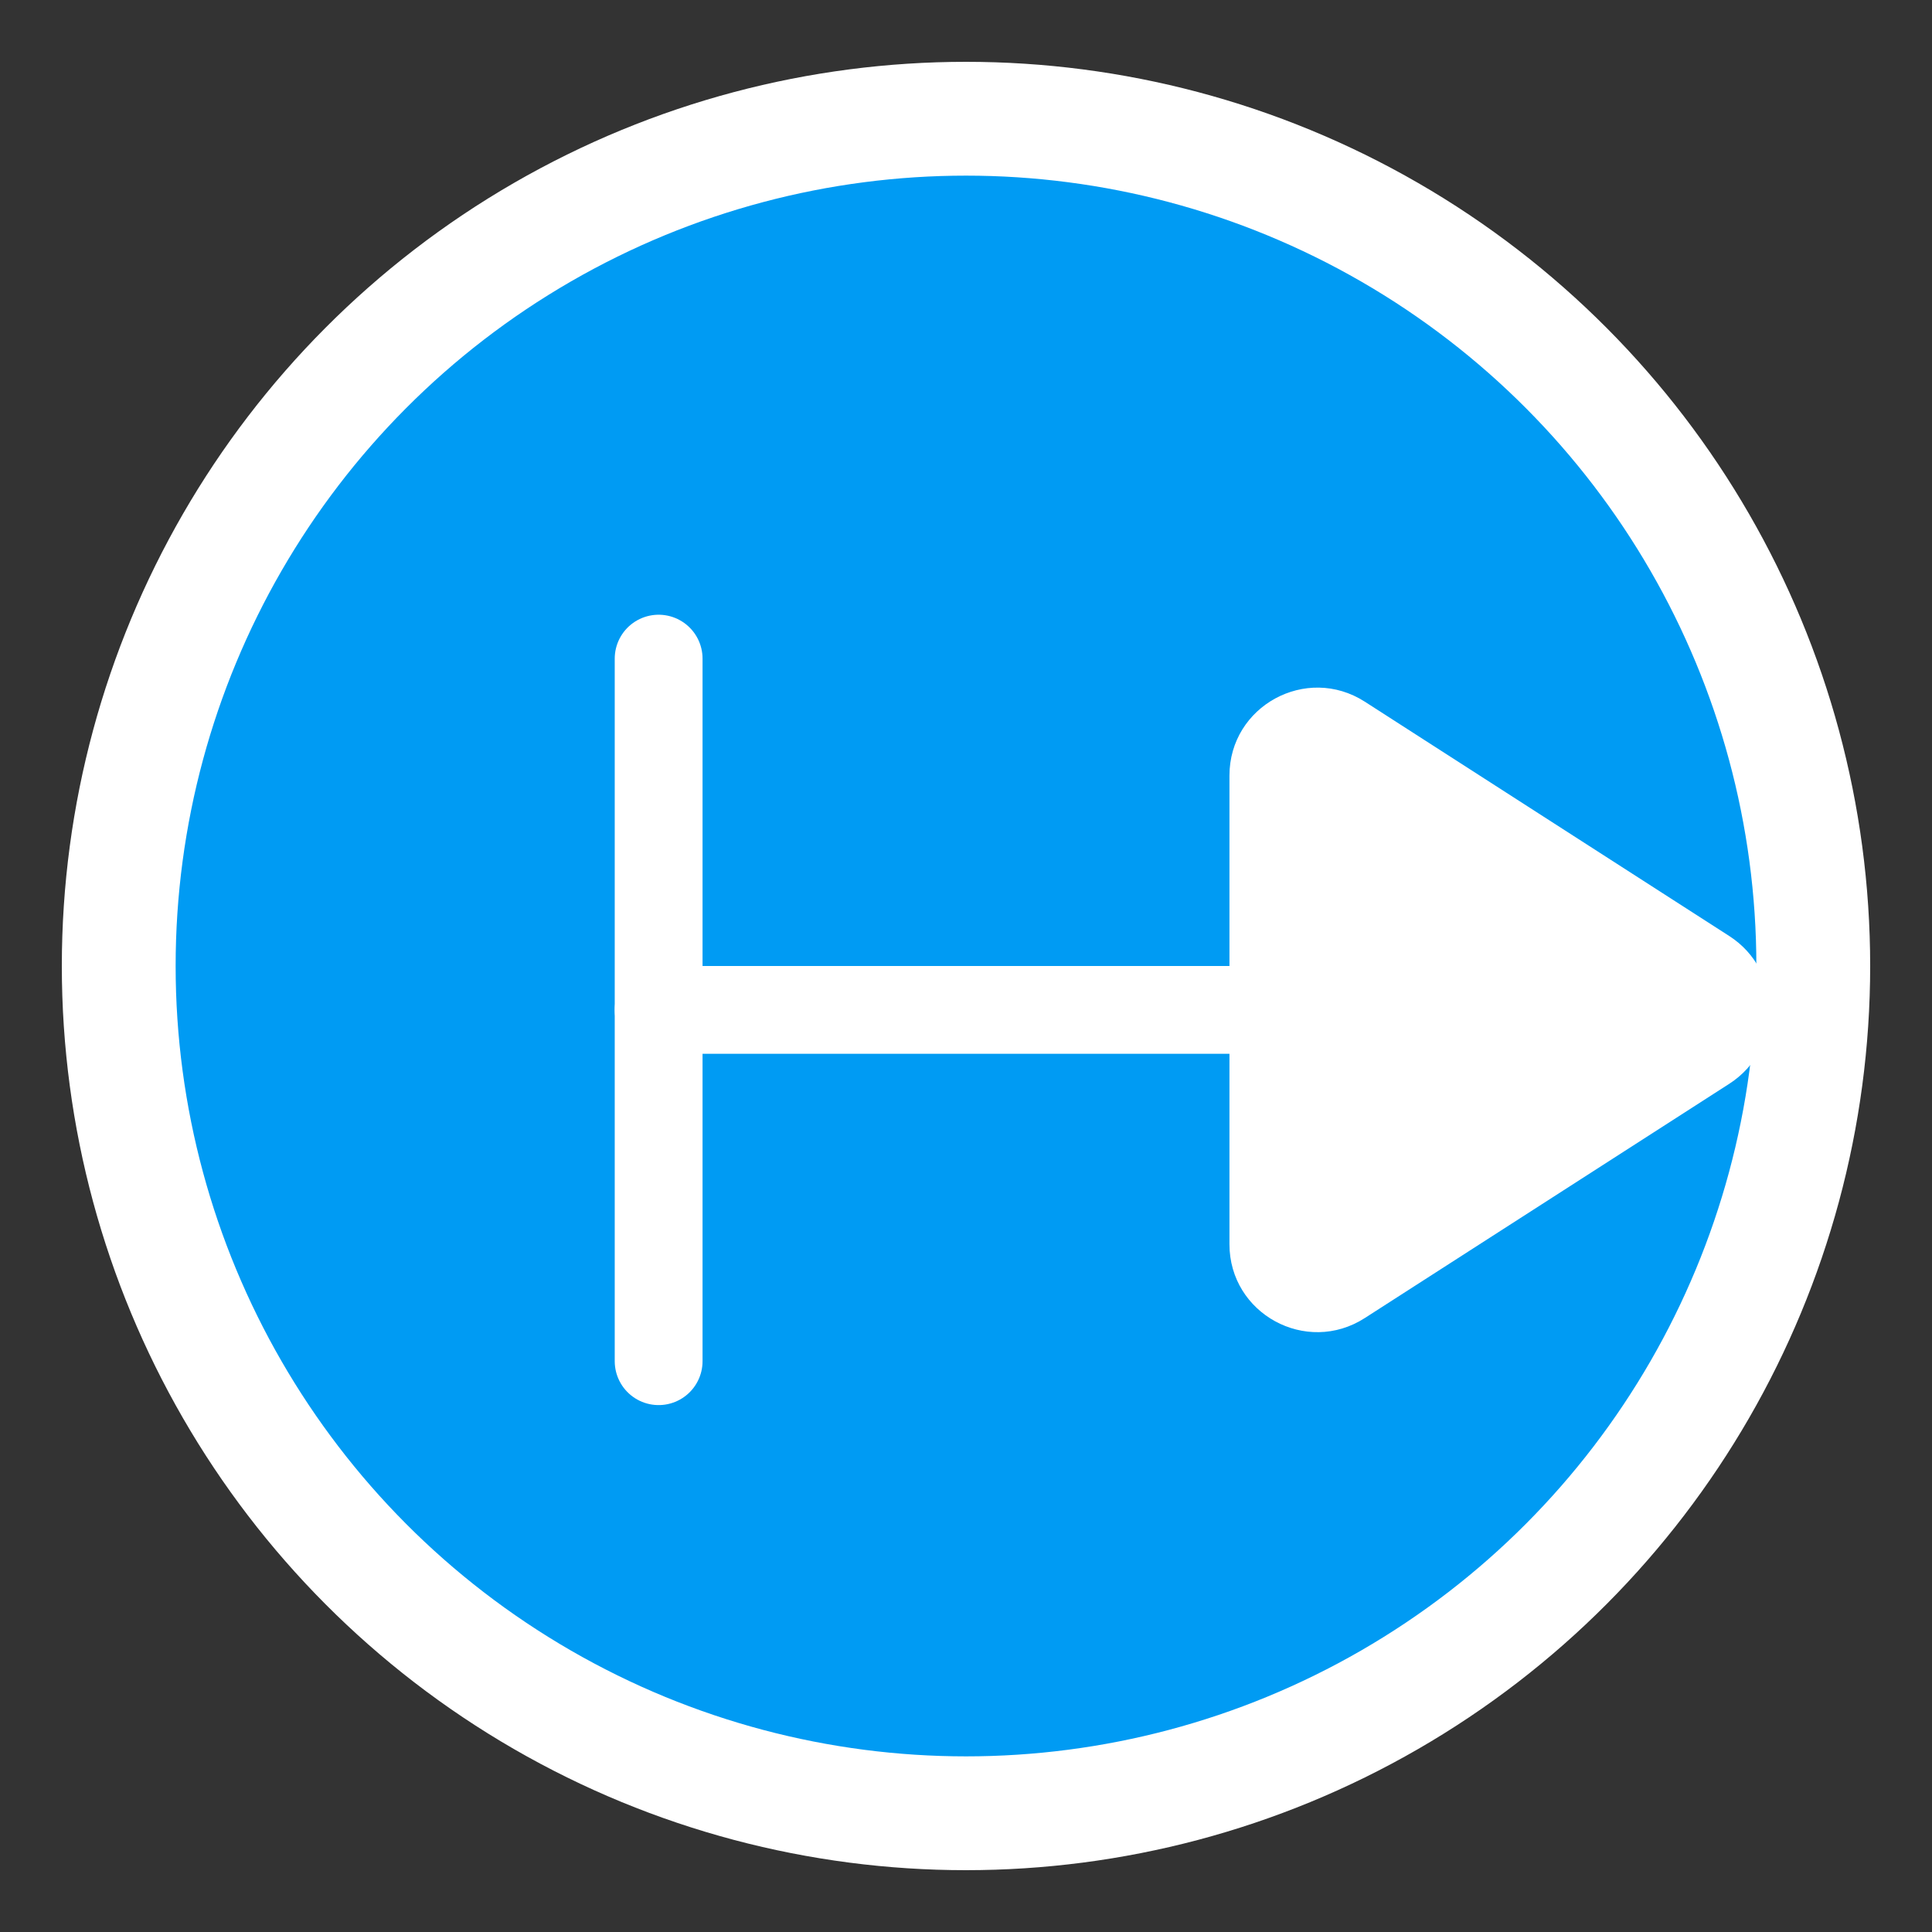 <svg width="22" height="22" viewBox="0 0 22 22" fill="none" xmlns="http://www.w3.org/2000/svg">
    <rect x="0" y="0" width="22" height="22" fill="#333333" stroke="none"/>
    <circle cx="11" cy="11" r="9.648" fill="#009BF3" stroke="white" stroke-width="1.296"/>
    <line x1="7.5" y1="7.5" x2="7.5" y2="15.5" stroke="white" stroke-linecap="round" stroke-linejoin="bevel"/>
    <line x1="18.5" y1="11.5" x2="7.5" y2="11.5" stroke="white" stroke-linecap="round" stroke-linejoin="bevel"/>
    <path d="M15.541 7.99C14.875 7.563 14 8.04 14 8.832V14.168C14 14.96 14.875 15.437 15.541 15.009L19.692 12.341C20.304 11.947 20.304 11.053 19.692 10.659L15.541 7.99Z" fill="white"/>
</svg>
